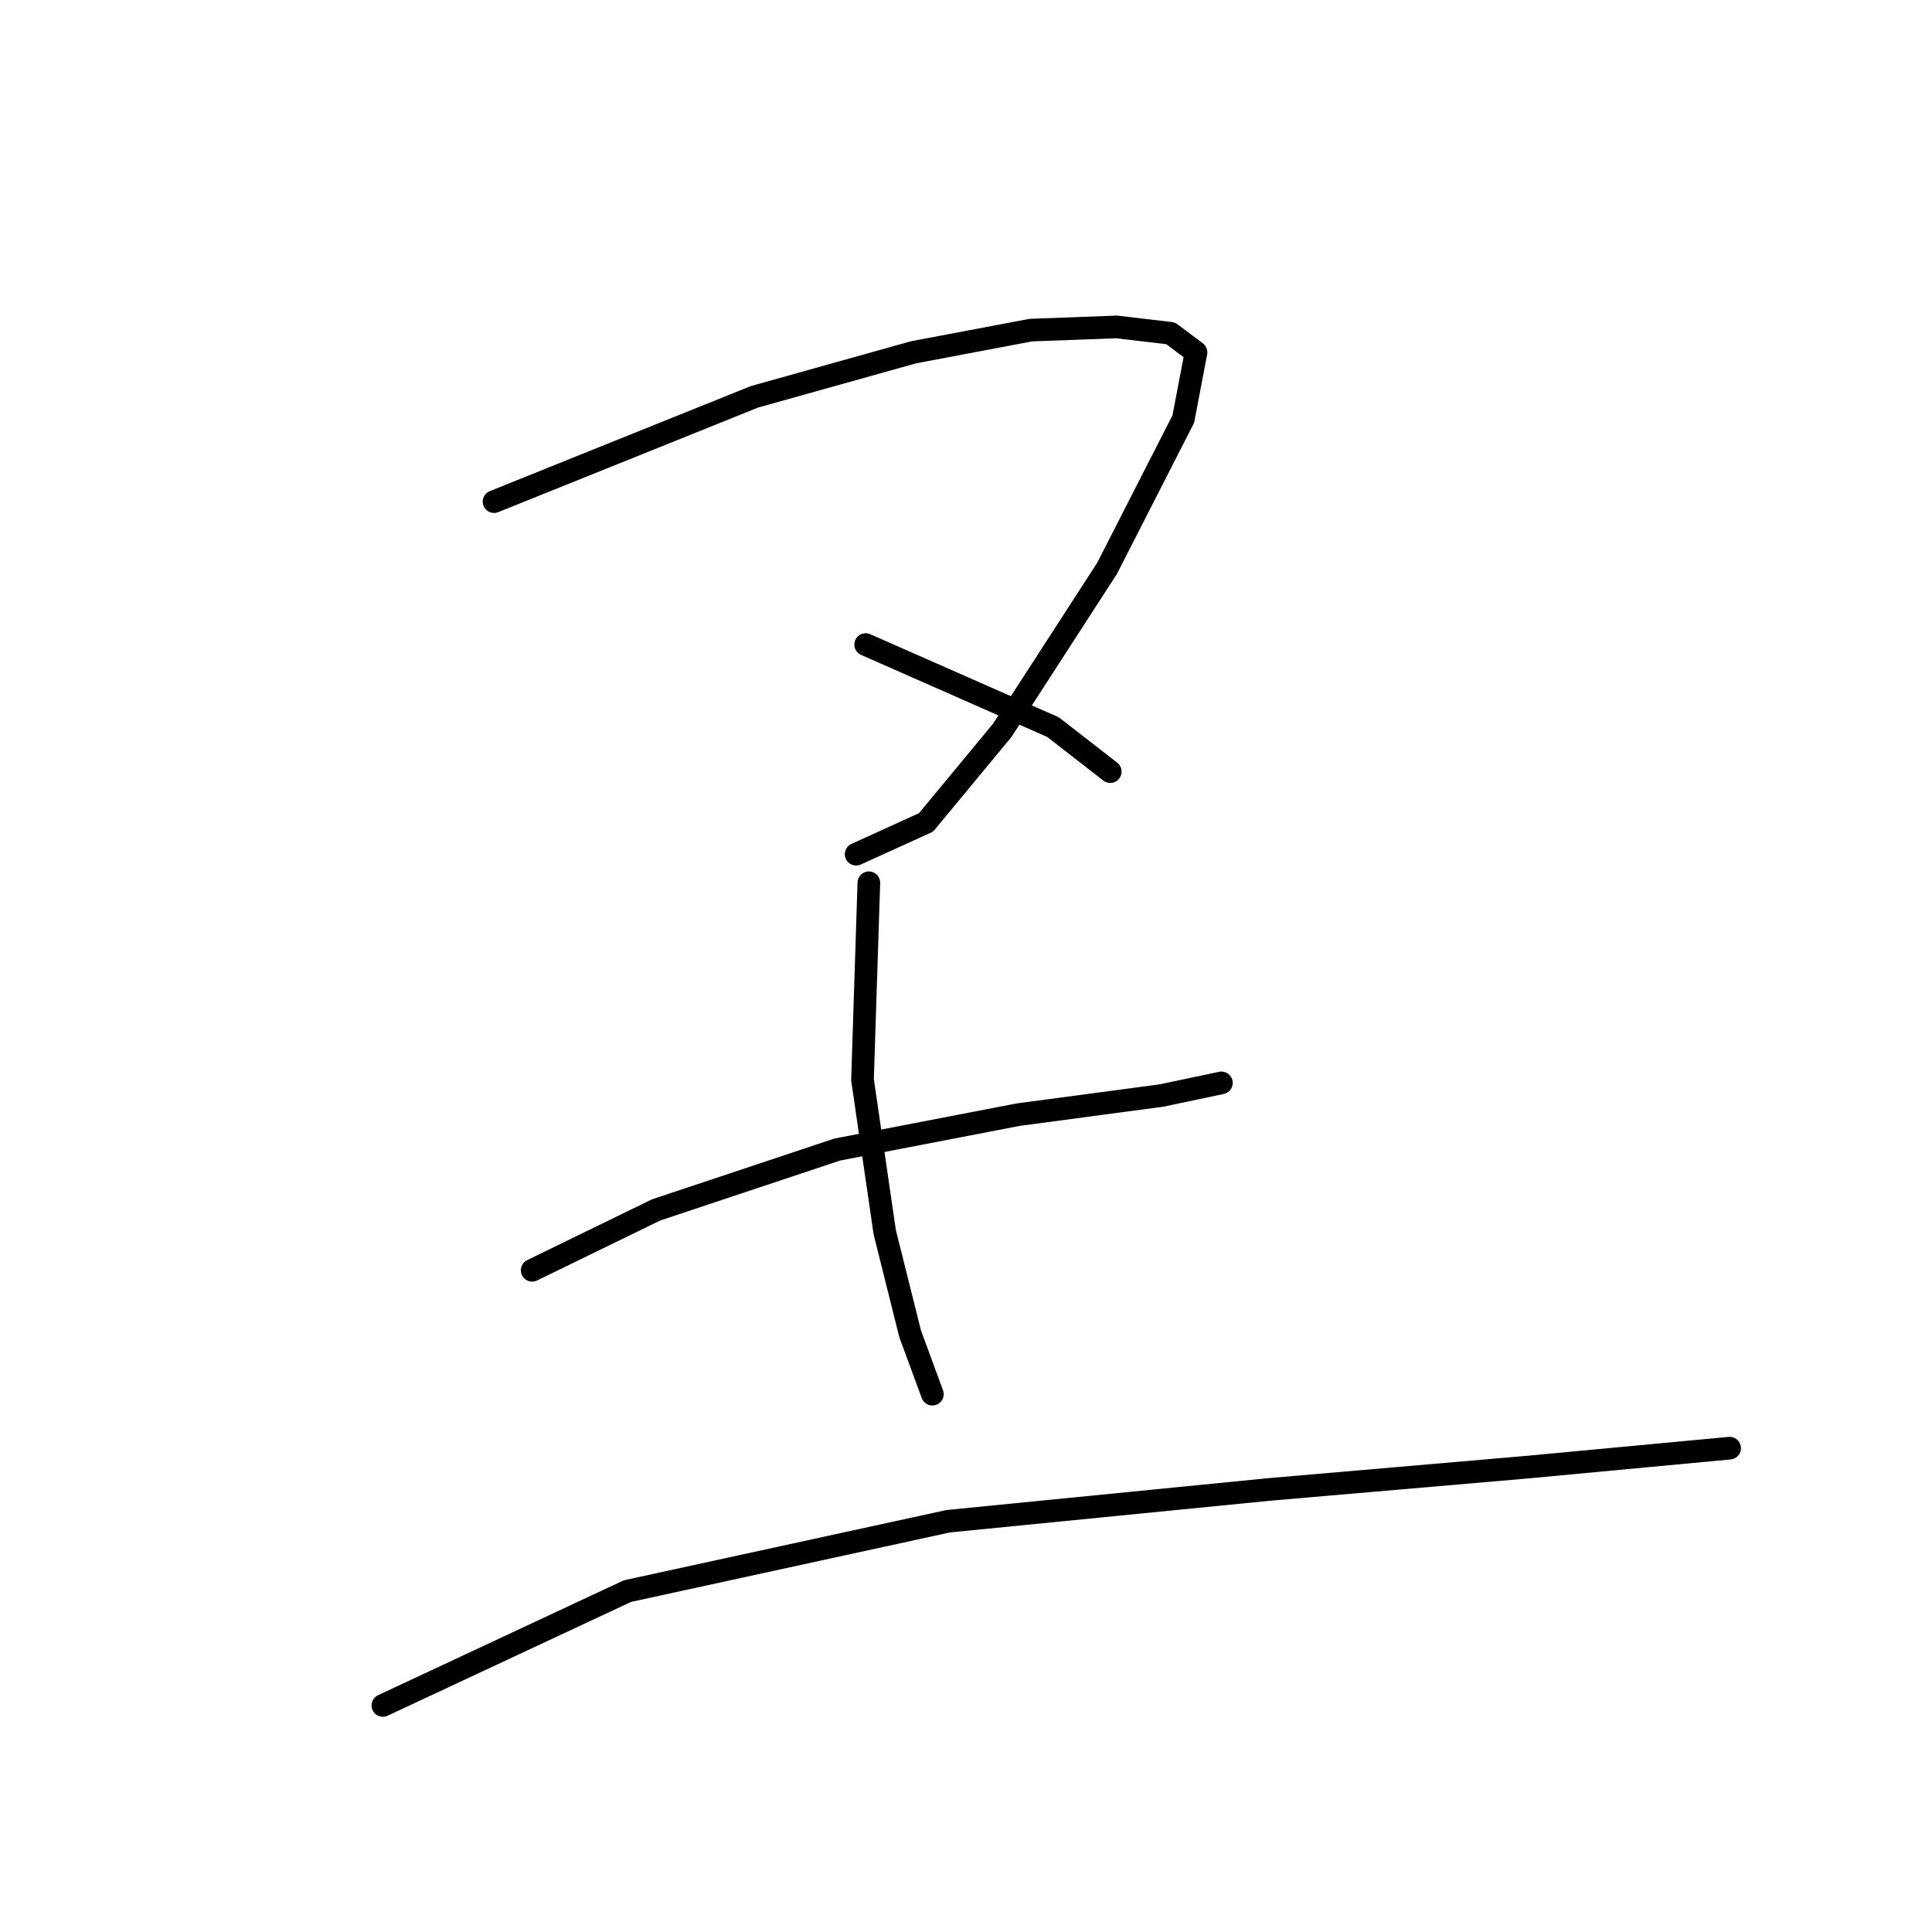 <?xml version="1.0" standalone="no"?>
    <svg width="256" height="256" xmlns="http://www.w3.org/2000/svg" version="1.1">
    <polyline stroke="black" stroke-width="3" stroke-linecap="round" fill="transparent" stroke-linejoin="round" points="65.464 66.468 99.976 52.579 121.02 46.687 136.592 43.741 147.956 43.32 155.111 44.162 158.478 46.687 156.794 55.526 146.693 75.307 132.804 96.771 122.703 108.977 113.444 113.186 113.444 113.186 " />
        <polyline stroke="black" stroke-width="3" stroke-linecap="round" fill="transparent" stroke-linejoin="round" points="114.707 85.408 139.538 96.351 147.114 102.243 147.114 102.243 " />
        <polyline stroke="black" stroke-width="3" stroke-linecap="round" fill="transparent" stroke-linejoin="round" points="70.515 168.32 86.929 160.324 110.919 152.327 134.909 147.698 153.848 145.172 161.845 143.489 161.845 143.489 " />
        <polyline stroke="black" stroke-width="3" stroke-linecap="round" fill="transparent" stroke-linejoin="round" points="115.127 116.974 114.286 143.068 117.232 163.27 120.599 176.738 123.545 184.735 123.545 184.735 " />
        <polyline stroke="black" stroke-width="3" stroke-linecap="round" fill="transparent" stroke-linejoin="round" points="50.733 225.981 83.141 210.829 125.649 201.57 168.158 197.361 202.249 194.415 229.185 191.89 229.185 191.89 " />
        </svg>
